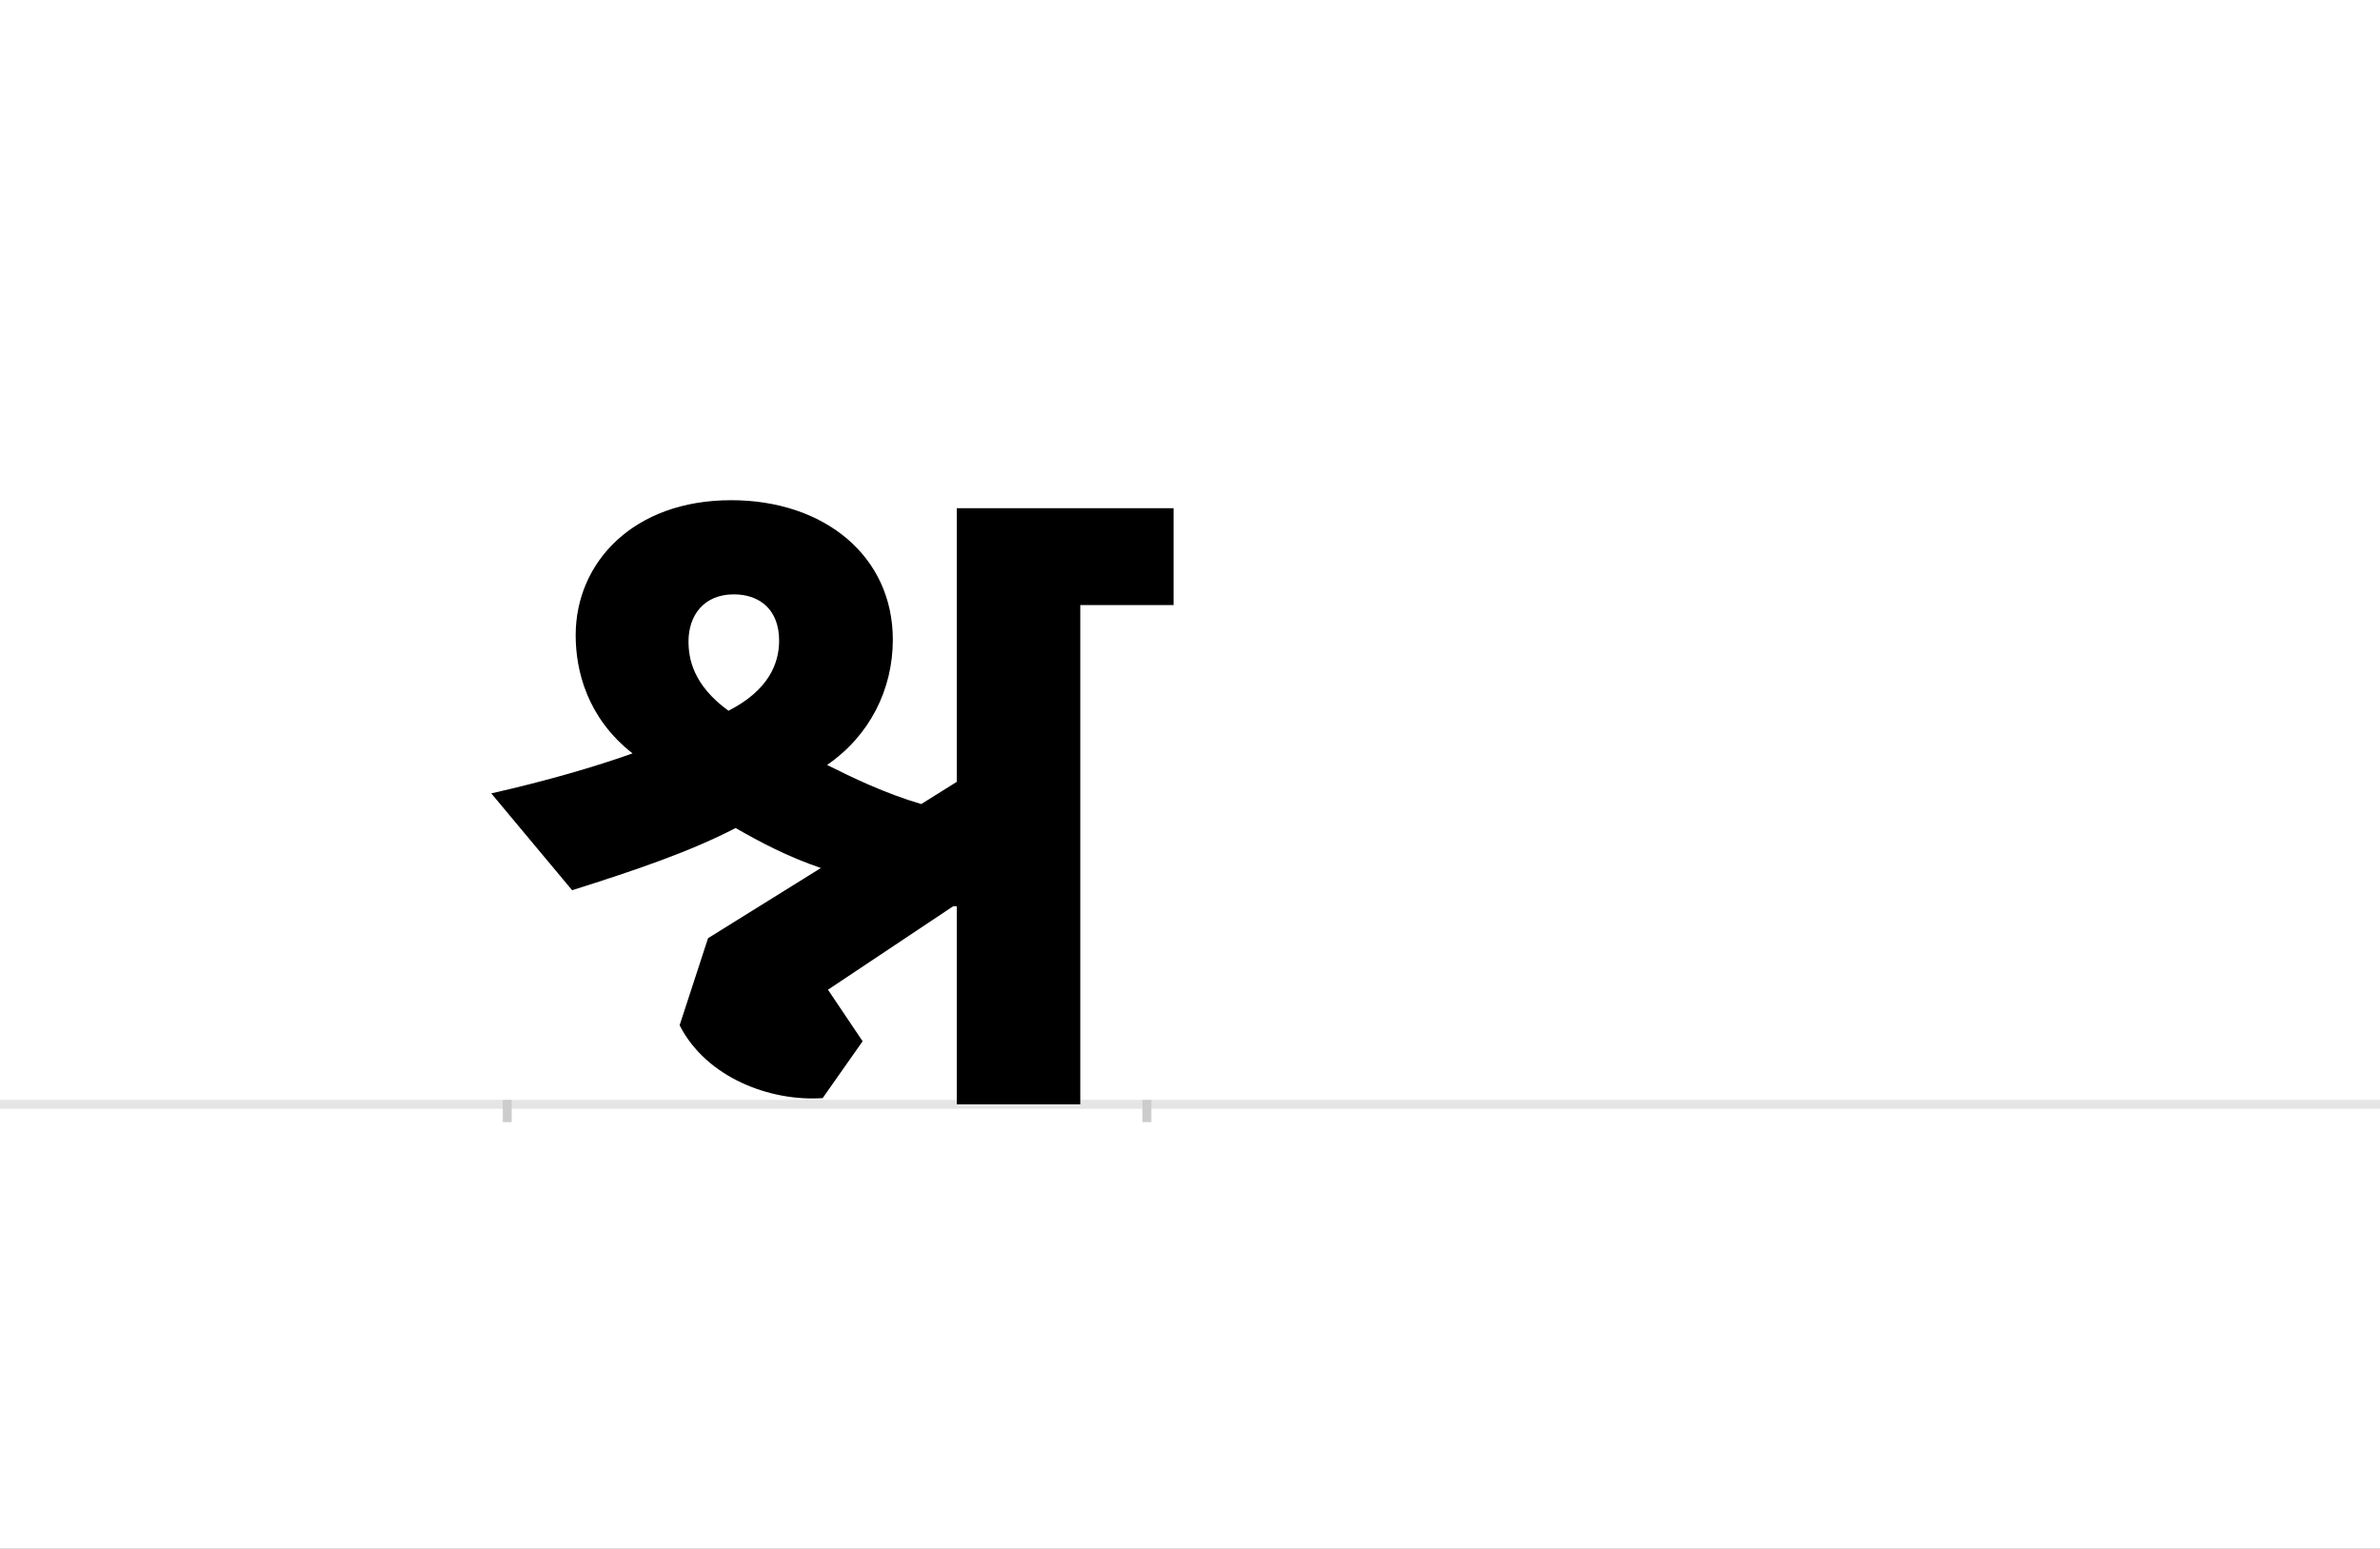 <?xml version="1.0" encoding="UTF-8"?>
<svg height="1743" version="1.1" width="2679" xmlns="http://www.w3.org/2000/svg" xmlns:xlink="http://www.w3.org/1999/xlink">
 <rect width="100%" height="100%" fill="#808080" stroke="none"/>
 <path d="M0,0 l2679,0 l0,1743 l-2679,0 Z M0,0" fill="rgb(255,255,255)" transform="matrix(1,0,0,-1,0,1743)"/>
 <path d="M0,0 l2679,0" fill="none" stroke="rgb(229,229,229)" stroke-width="10" transform="matrix(1,0,0,-1,0,1243)"/>
 <path d="M0,5 l0,-25" fill="none" stroke="rgb(204,204,204)" stroke-width="10" transform="matrix(1,0,0,-1,571,1243)"/>
 <path d="M0,5 l0,-25" fill="none" stroke="rgb(204,204,204)" stroke-width="10" transform="matrix(1,0,0,-1,1291,1243)"/>
 <path d="M204,521 c0,29,17,53,51,53 c30,0,51,-18,51,-52 c0,-26,-12,-56,-57,-79 c-40,29,-45,59,-45,78 Z M226,187 l-32,-98 c30,-59,102,-86,161,-82 l45,64 l-39,58 l141,94 l4,0 l0,-223 l139,0 l0,562 l105,0 l0,109 l-244,0 l0,-308 l-40,-25 c-41,12,-78,30,-106,44 c48,33,74,85,74,141 c0,94,-77,157,-182,157 c-110,0,-175,-70,-175,-152 c0,-40,13,-93,64,-133 c-42,-15,-97,-31,-159,-45 l91,-109 c73,23,134,44,184,70 c28,-16,58,-32,96,-45 Z M226,187" fill="rgb(0,0,0)" transform="matrix(1,0,0,-1,571,1243)"/>
</svg>